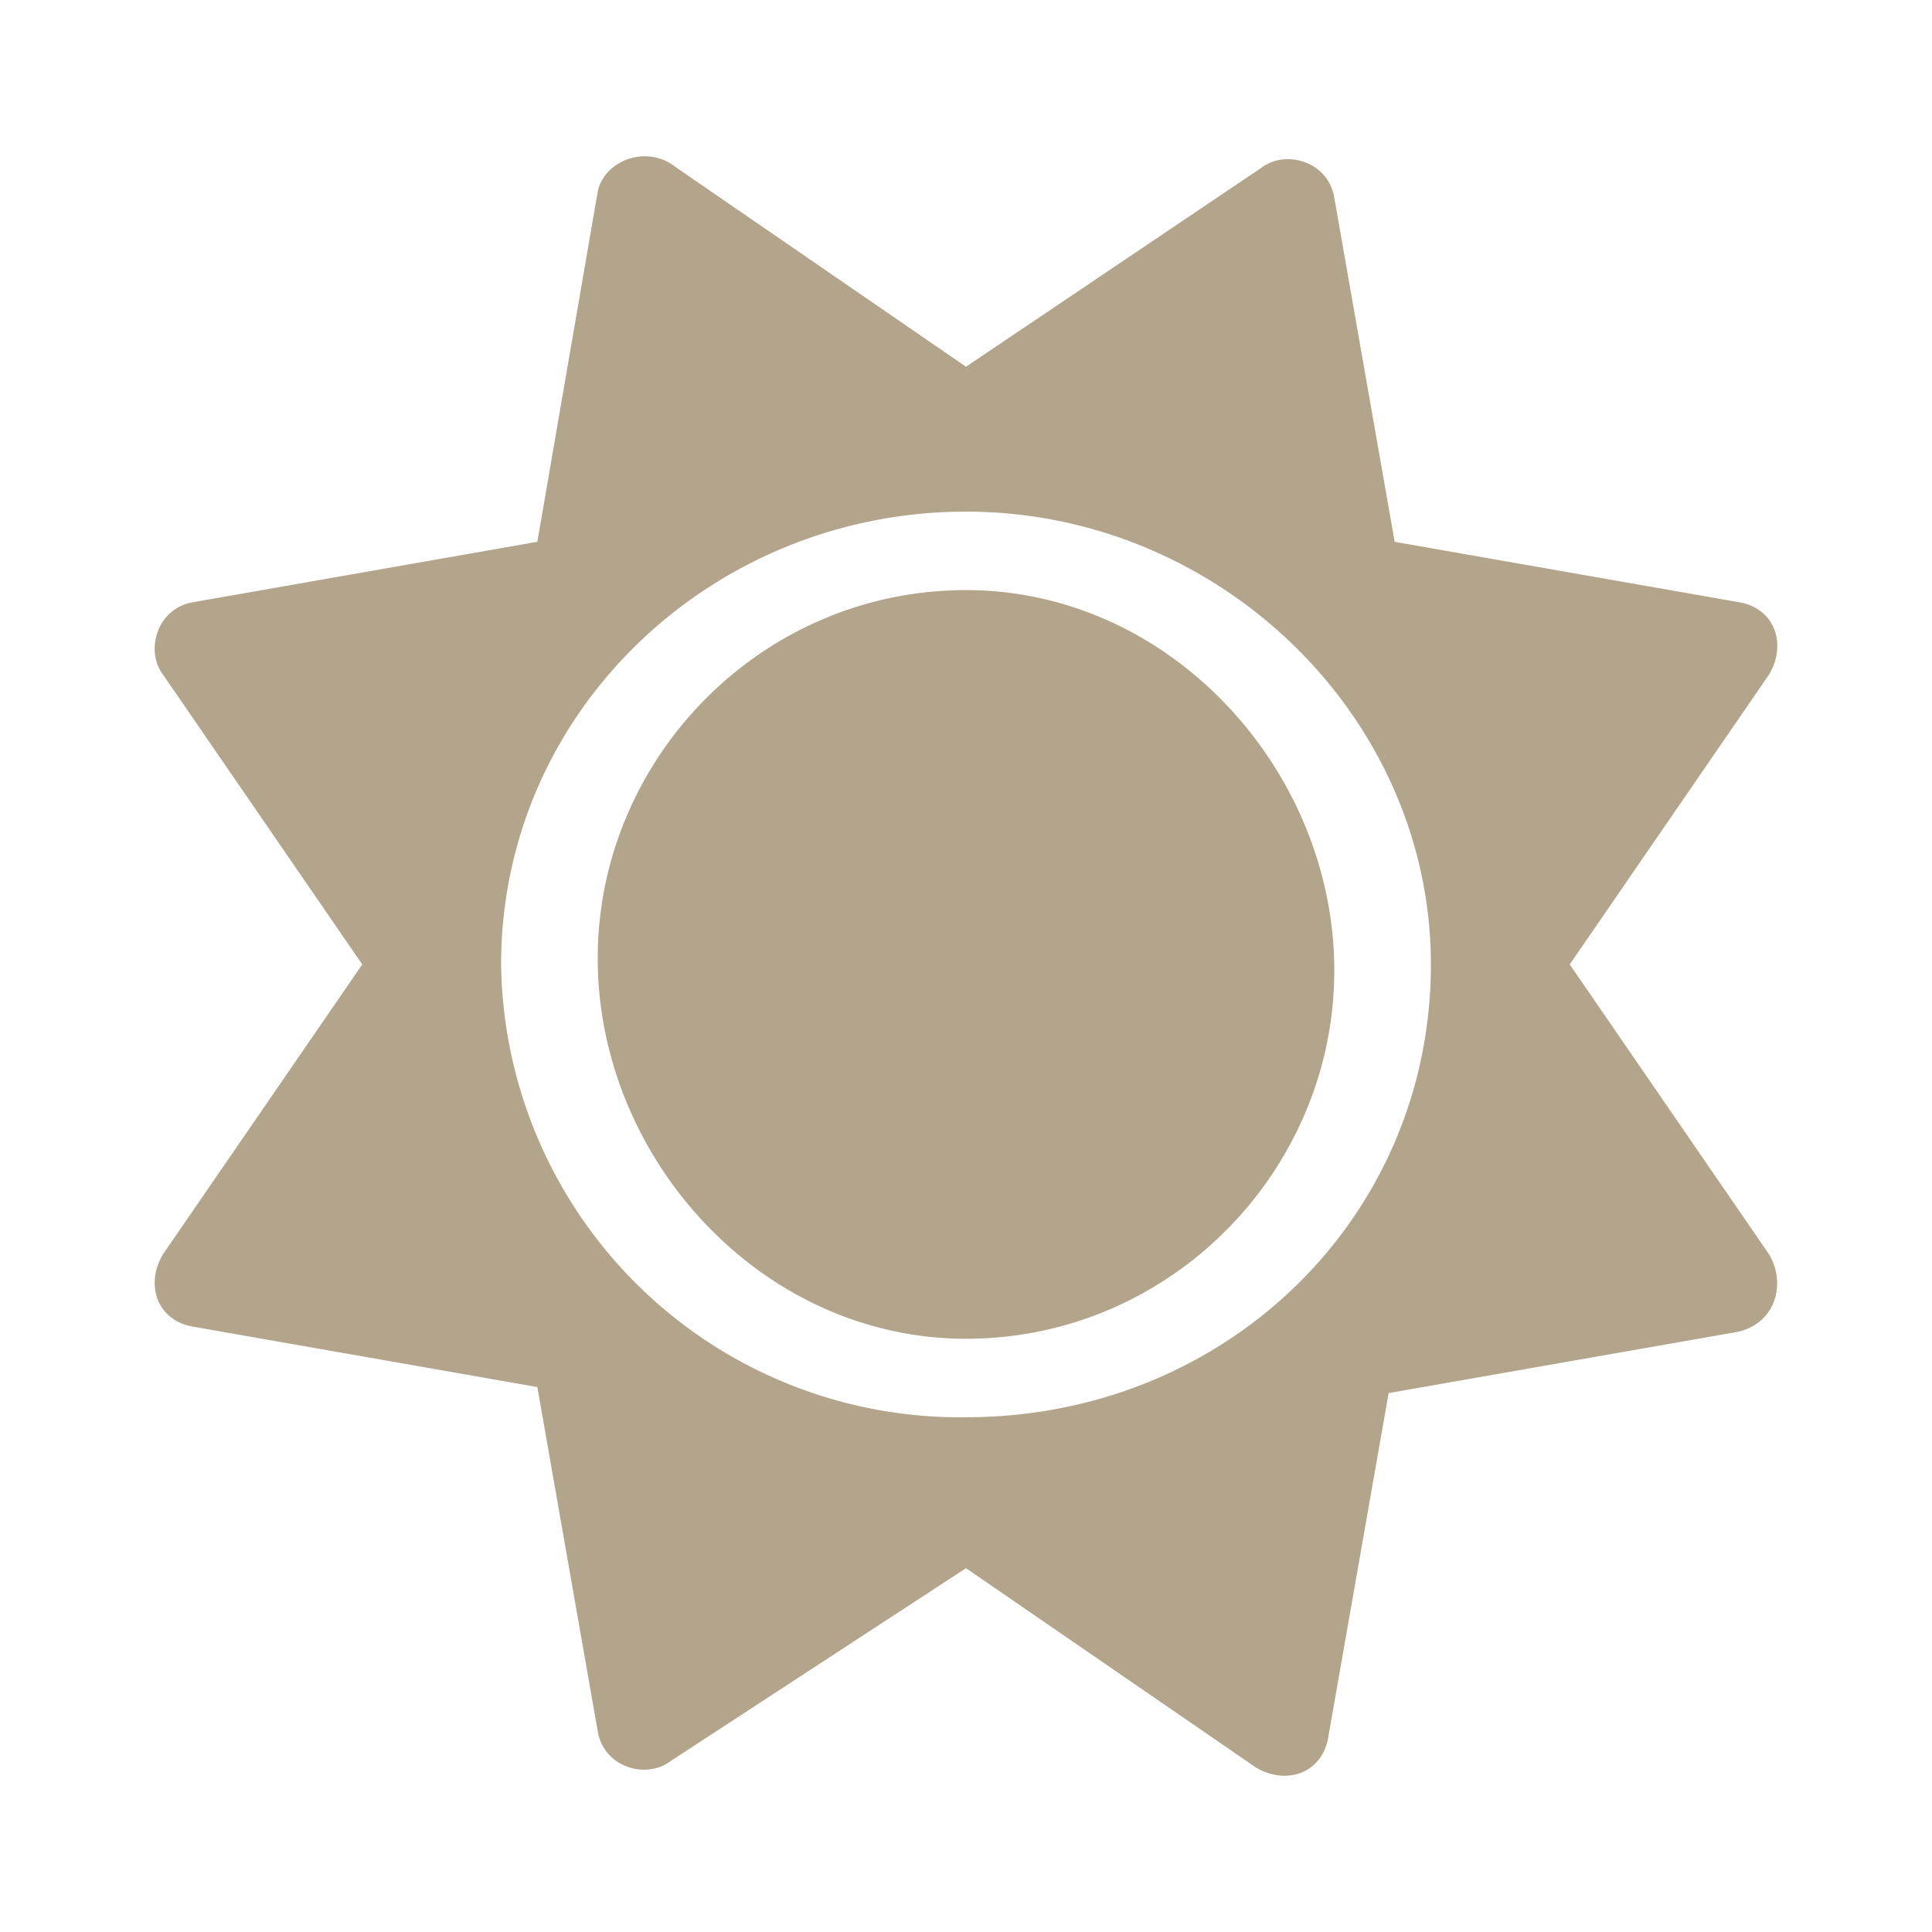 <svg aria-hidden="true" fill="currentColor" viewBox="0 0 32 32" xmlns="http://www.w3.org/2000/svg"><path d="M16 9.774c-3.4 0-6.1 2.8-6.1 6.1s2.7 6.3 6.1 6.3c3.4 0 6.1-2.8 6.1-6.1s-2.7-6.3-6.1-6.3zm13.3 11l-3.3-4.8 3.3-4.8c.3-.5.1-1.1-.5-1.2l-5.7-1-1-5.7c-.1-.6-.8-.8-1.2-.5l-4.9 3.3-4.8-3.3c-.5-.4-1.2-.1-1.3.4l-1 5.8-5.7 1c-.6.1-.8.8-.5 1.2l3.3 4.8-3.3 4.8c-.3.5-.1 1.1.5 1.2l5.7 1 1 5.7c.1.6.8.8 1.2.5l4.9-3.2 4.8 3.3c.5.3 1.1.1 1.2-.5l1-5.7 5.7-1c.7-.1.9-.8.6-1.3zm-13.3 2.7a7.6 7.6 0 01-7.7-7.5c0-4.2 3.5-7.5 7.7-7.5s7.7 3.4 7.7 7.5c0 4.2-3.4 7.5-7.7 7.5z" fill="#b3A48c"/></svg>